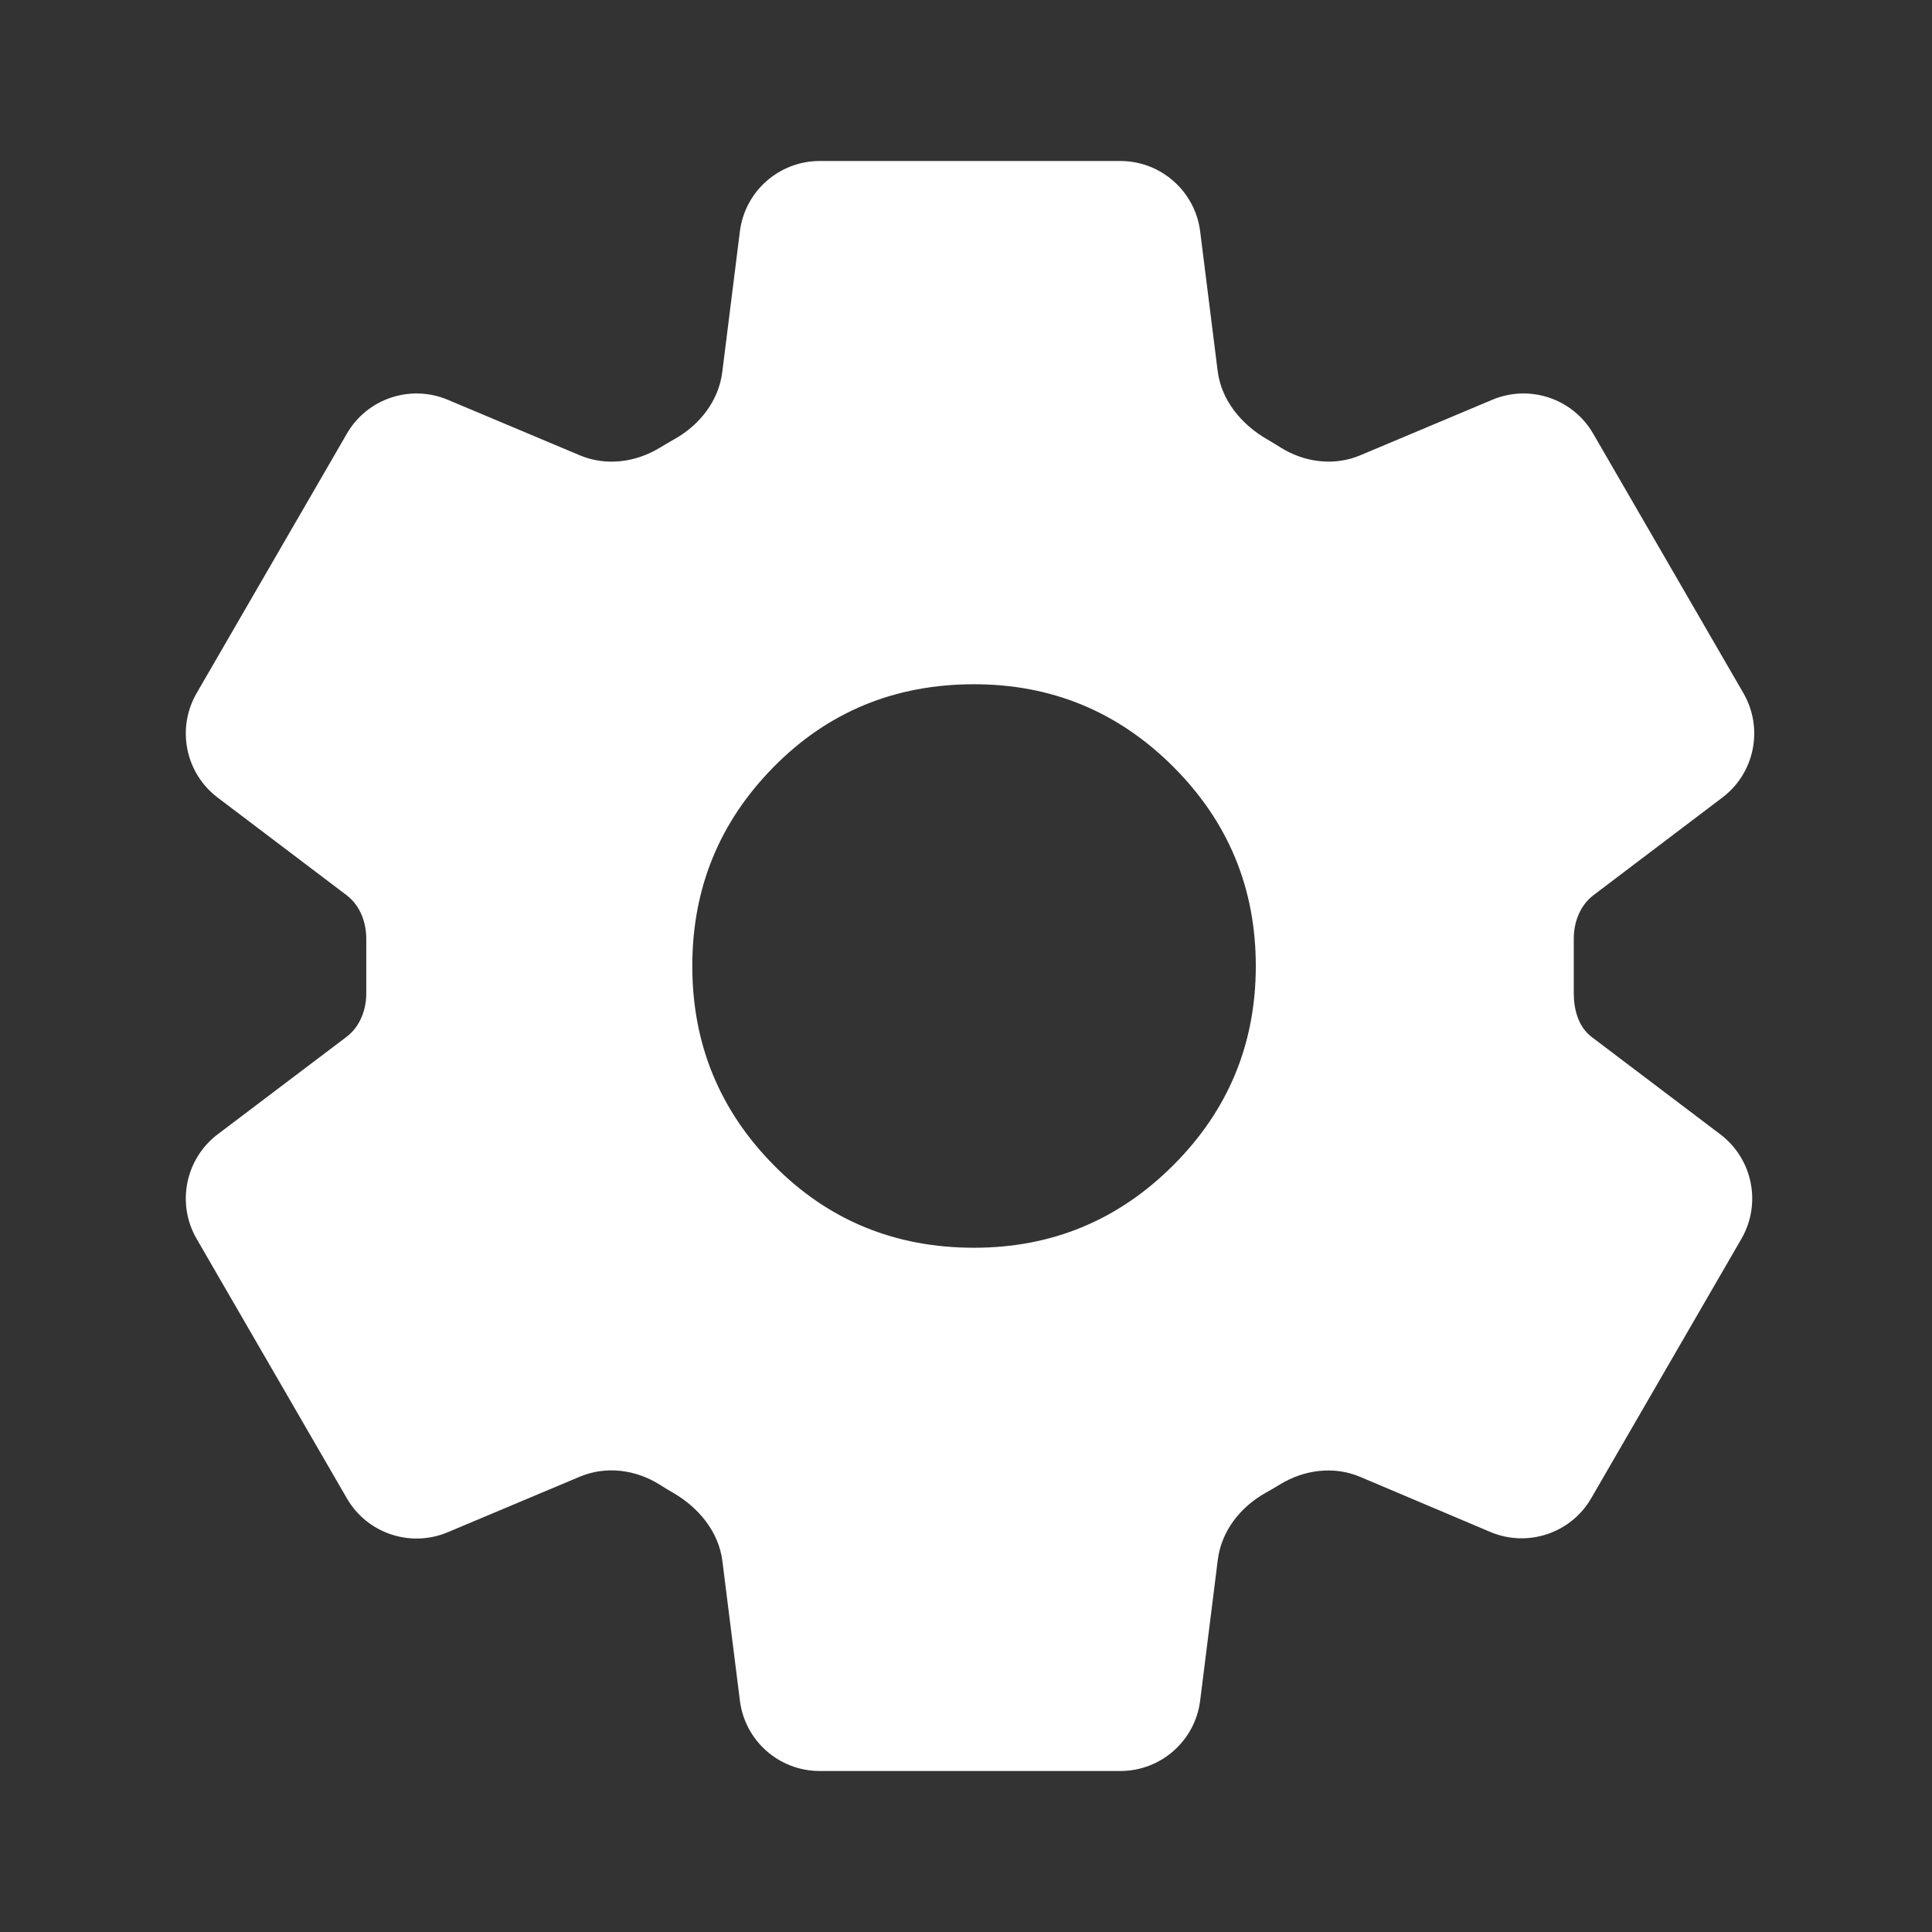 <svg width="24" height="24" viewBox="0 0 24 24" fill="none" xmlns="http://www.w3.org/2000/svg">
<rect x="0" y="0" width="24" height="24" fill="#333333" stroke="none"/>
<path d="M10.183 22C9.678 22 9.253 21.625 9.191 21.124L8.974 19.394C8.929 19.028 8.679 18.727 8.36 18.543C8.335 18.529 8.311 18.515 8.287 18.5C8.255 18.48 8.224 18.461 8.192 18.441C7.895 18.255 7.528 18.208 7.205 18.343L5.562 19.034C5.098 19.229 4.561 19.049 4.309 18.613L2.443 15.39C2.19 14.953 2.302 14.396 2.704 14.091L4.305 12.88C4.472 12.753 4.55 12.546 4.55 12.338V11.662C4.55 11.454 4.472 11.247 4.305 11.12L2.704 9.908C2.302 9.604 2.19 9.047 2.443 8.61L4.309 5.387C4.561 4.951 5.098 4.771 5.562 4.966L7.205 5.657C7.528 5.792 7.895 5.745 8.194 5.563C8.229 5.542 8.264 5.521 8.3 5.5C8.326 5.485 8.353 5.47 8.379 5.455C8.692 5.279 8.927 4.98 8.972 4.624L9.191 2.876C9.253 2.376 9.678 2 10.183 2H13.917C14.421 2 14.847 2.376 14.909 2.876L15.126 4.606C15.171 4.972 15.421 5.273 15.74 5.457C15.764 5.471 15.789 5.485 15.812 5.5C15.845 5.519 15.876 5.539 15.908 5.559C16.205 5.745 16.572 5.792 16.895 5.657L18.538 4.966C19.002 4.771 19.539 4.951 19.791 5.387L21.657 8.61C21.91 9.047 21.798 9.604 21.395 9.908L19.795 11.12C19.628 11.247 19.55 11.454 19.55 11.662V12.338C19.55 12.544 19.608 12.757 19.773 12.882L21.37 14.091C21.773 14.396 21.885 14.953 21.632 15.39L19.767 18.611C19.515 19.047 18.976 19.227 18.512 19.03L16.896 18.346C16.573 18.209 16.204 18.256 15.904 18.438C15.87 18.459 15.835 18.48 15.8 18.5C15.774 18.515 15.747 18.53 15.721 18.545C15.408 18.721 15.172 19.02 15.128 19.376L14.909 21.124C14.847 21.625 14.421 22 13.917 22H10.183ZM12.1 15.5C13.067 15.5 13.892 15.158 14.575 14.475C15.258 13.792 15.6 12.967 15.6 12C15.6 11.033 15.258 10.208 14.575 9.525C13.892 8.842 13.067 8.5 12.1 8.5C11.117 8.5 10.287 8.842 9.613 9.525C8.938 10.208 8.6 11.033 8.6 12C8.6 12.967 8.938 13.792 9.613 14.475C10.287 15.158 11.117 15.5 12.1 15.5Z" fill="white"/>
</svg>
